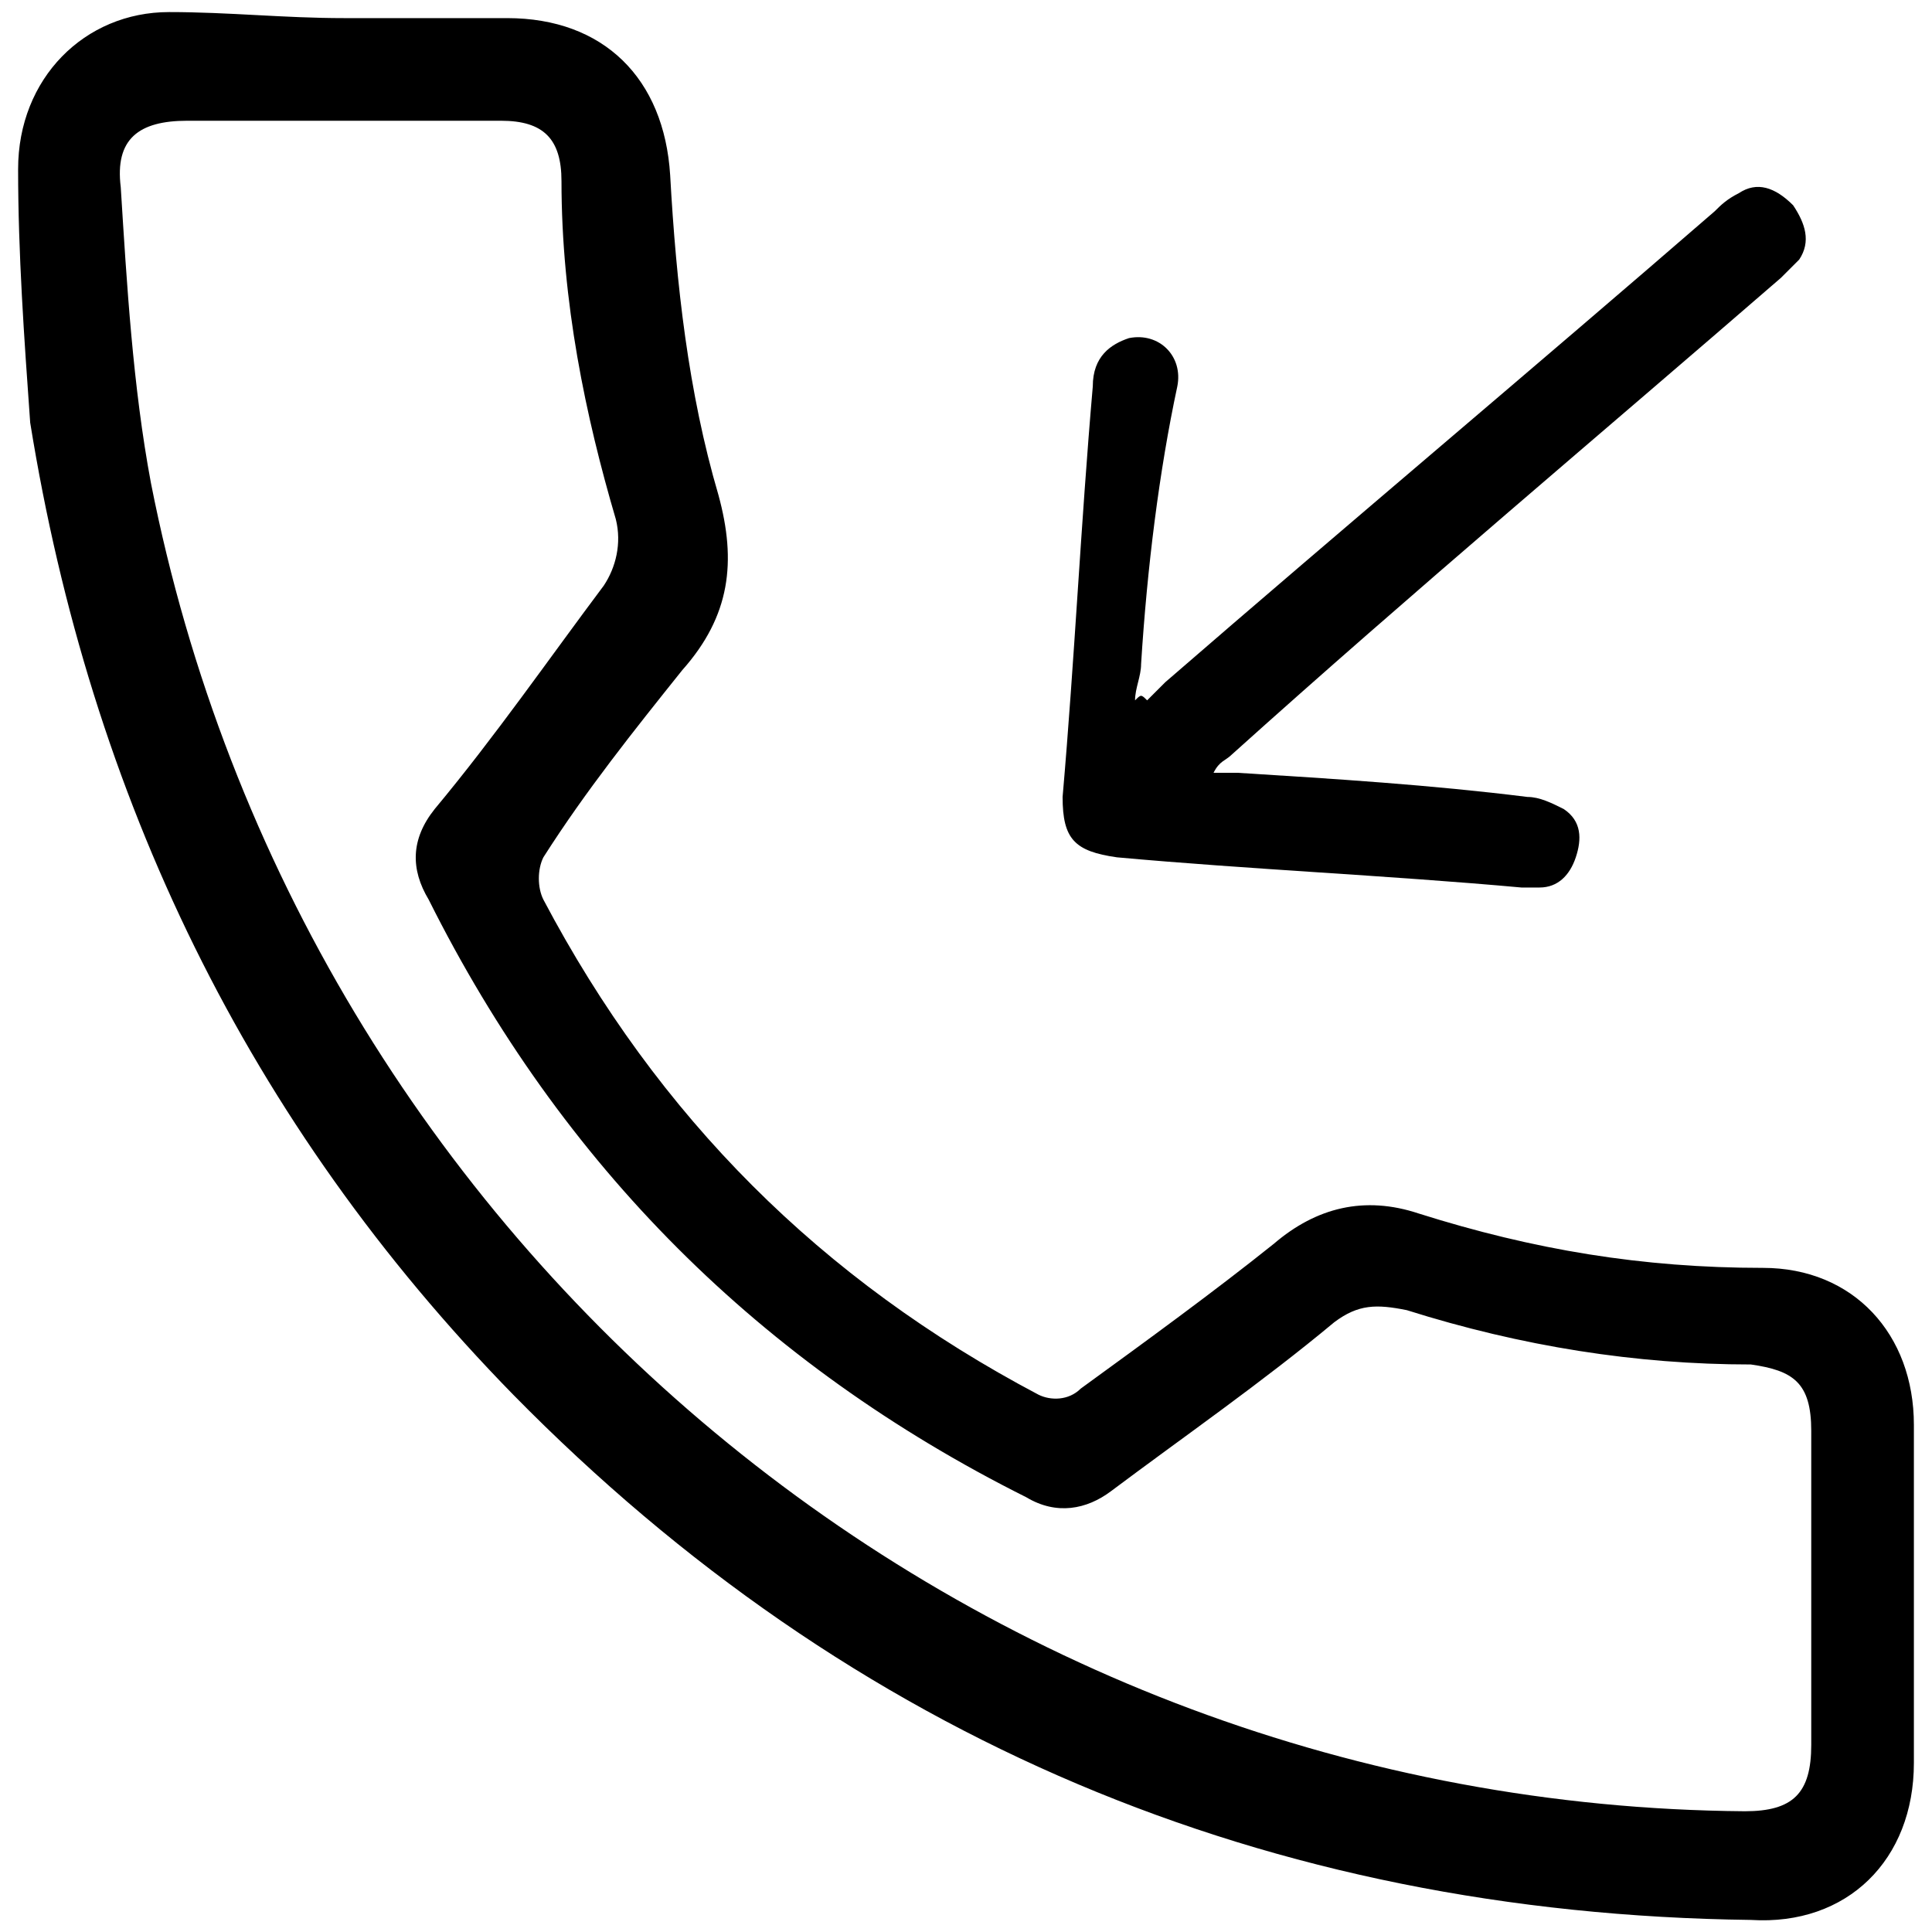 <?xml version="1.0" encoding="utf-8"?>
<!-- Generator: Adobe Illustrator 24.3.0, SVG Export Plug-In . SVG Version: 6.00 Build 0)  -->
<svg version="1.1" id="Layer_1" xmlns="http://www.w3.org/2000/svg" xmlns:xlink="http://www.w3.org/1999/xlink" x="0px" y="0px"
	 viewBox="0 0 32 32" style="enable-background:new 0 0 32 32;" xml:space="preserve">
<g>
	<path d="M5.7,0.3c0.9,0,1.8,0,2.7,0c1.6,0,2.6,1,2.7,2.6c0.1,1.8,0.3,3.6,0.8,5.3c0.3,1.1,0.2,2-0.6,2.9c-0.8,1-1.6,2-2.3,3.1
		c-0.1,0.2-0.1,0.5,0,0.7c1.9,3.6,4.6,6.3,8.2,8.2c0.2,0.1,0.5,0.1,0.7-0.1c1.1-0.8,2.2-1.6,3.2-2.4c0.7-0.6,1.5-0.8,2.4-0.5
		c1.9,0.6,3.7,0.9,5.7,0.9c1.5,0,2.5,1.1,2.5,2.6c0,1.9,0,3.7,0,5.6c0,1.6-1.1,2.7-2.7,2.6c-8-0.1-14.9-3-20.5-8.7
		c-4.4-4.5-7-9.9-8-16.1C0.4,5.6,0.3,4.2,0.3,2.8c0-1.5,1.1-2.6,2.5-2.6C3.8,0.2,4.7,0.3,5.7,0.3z M5.7,2C4.8,2,3.9,2,3.1,2
		C2.3,2,1.9,2.3,2,3.1C2.1,4.7,2.2,6.4,2.5,8C5,20.7,16.1,29.9,28.9,30c0.8,0,1.1-0.3,1.1-1.1c0-1.7,0-3.5,0-5.2c0-0.8-0.3-1-1-1.1
		c-1.9,0-3.8-0.3-5.7-0.9c-0.5-0.1-0.8-0.1-1.2,0.2c-1.2,1-2.5,1.9-3.7,2.8c-0.4,0.3-0.9,0.4-1.4,0.1c-4.4-2.2-7.7-5.5-9.9-9.9
		c-0.3-0.5-0.3-1,0.1-1.5c1-1.2,1.9-2.5,2.8-3.7c0.2-0.3,0.3-0.7,0.2-1.1C9.7,6.9,9.3,5,9.3,3c0-0.7-0.3-1-1-1C7.5,2,6.6,2,5.7,2z"
		/>
	<path d="M19,11.6c0.1-0.1,0.2-0.2,0.3-0.3c3-2.6,6.1-5.2,9.1-7.8c0.1-0.1,0.2-0.2,0.4-0.3c0.3-0.2,0.6-0.1,0.9,0.2
		c0.2,0.3,0.3,0.6,0.1,0.9c-0.1,0.1-0.2,0.2-0.3,0.3c-3,2.6-6.1,5.2-9.1,7.9c-0.1,0.1-0.2,0.1-0.3,0.3c0.2,0,0.3,0,0.4,0
		c1.6,0.1,3.2,0.2,4.8,0.4c0.2,0,0.4,0.1,0.6,0.2c0.3,0.2,0.3,0.5,0.2,0.8c-0.1,0.3-0.3,0.5-0.6,0.5c-0.1,0-0.2,0-0.3,0
		c-2.2-0.2-4.5-0.3-6.7-0.5c-0.7-0.1-0.9-0.3-0.9-1c0.2-2.3,0.3-4.5,0.5-6.8c0-0.5,0.3-0.7,0.6-0.8c0.5-0.1,0.9,0.3,0.8,0.8
		C19.2,7.8,19,9.4,18.9,11c0,0.2-0.1,0.4-0.1,0.6C18.9,11.5,18.9,11.5,19,11.6z"/>
</g>
</svg>
